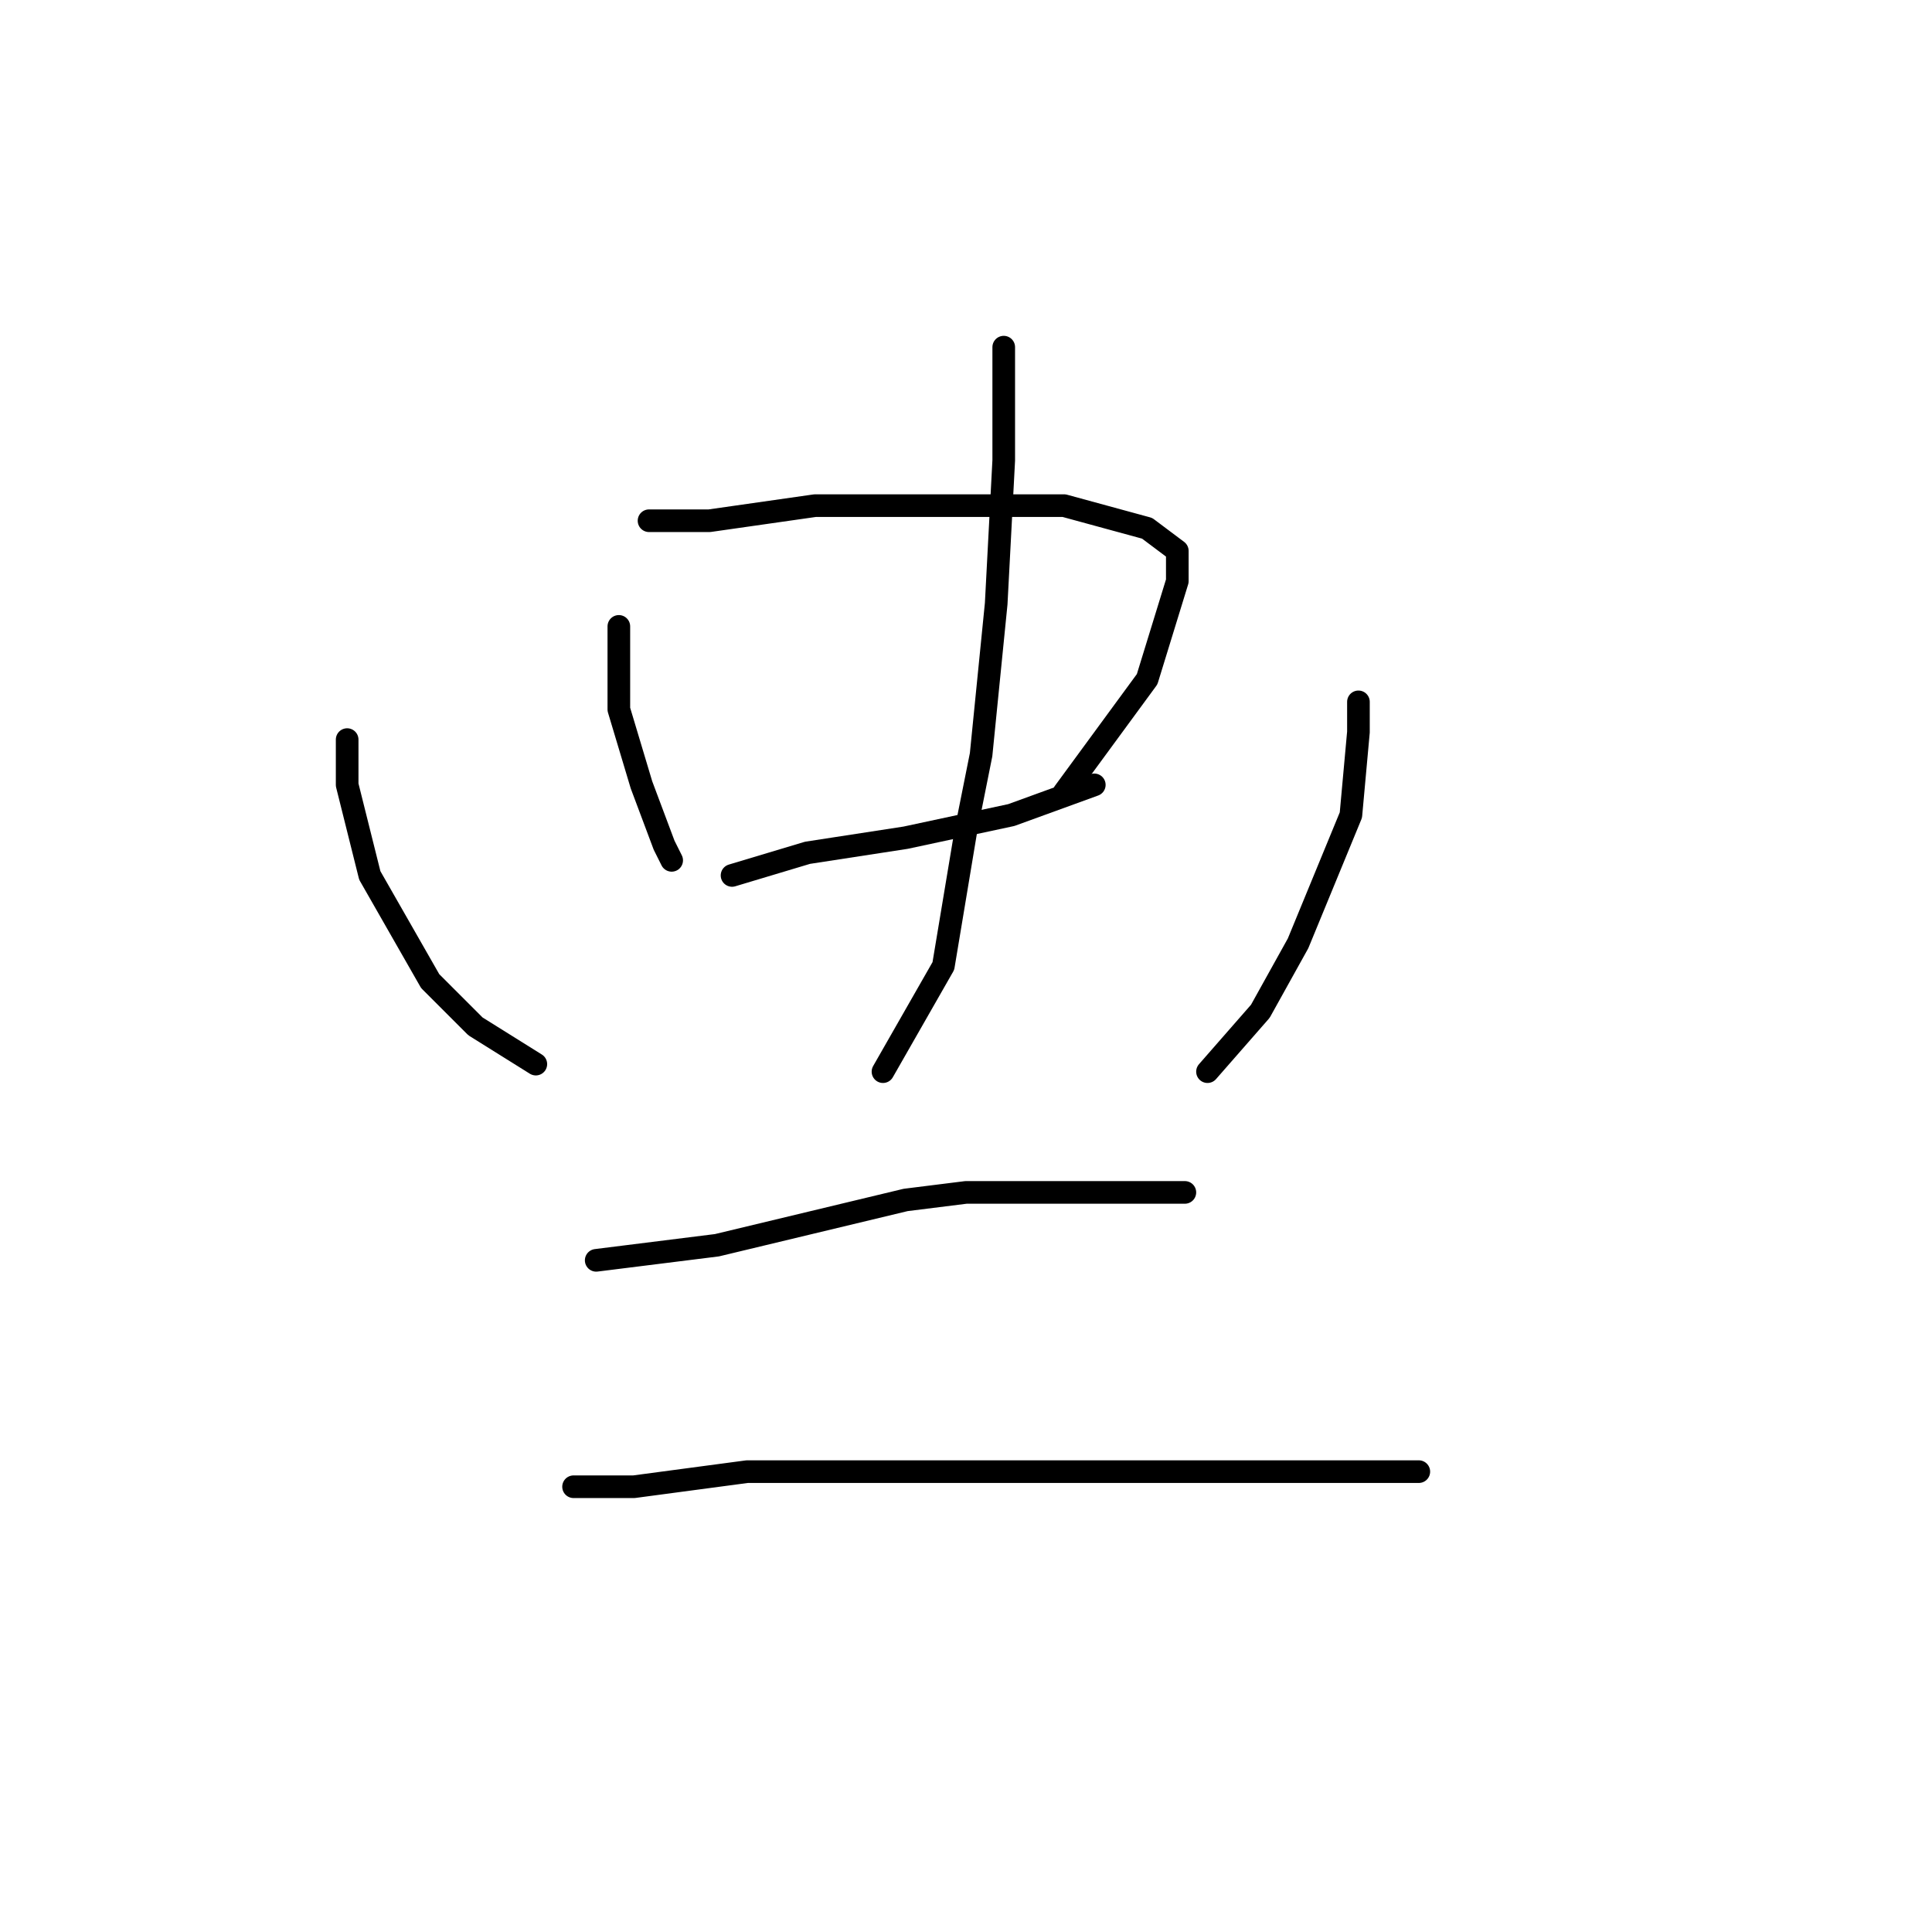 <?xml version="1.0" standalone="no"?>
    <svg width="256" height="256" xmlns="http://www.w3.org/2000/svg" version="1.1">
    <polyline stroke="black" stroke-width="3" stroke-linecap="round" fill="transparent" stroke-linejoin="round" points="82 83 82 94 85 104 88 112 89 114 89 114 " />
        <polyline stroke="black" stroke-width="3" stroke-linecap="round" fill="transparent" stroke-linejoin="round" points="86 69 94 69 108 67 127 67 141 67 152 70 156 73 156 77 152 90 141 105 141 105 " />
        <polyline stroke="black" stroke-width="3" stroke-linecap="round" fill="transparent" stroke-linejoin="round" points="97 116 107 113 120 111 134 108 145 104 145 104 " />
        <polyline stroke="black" stroke-width="3" stroke-linecap="round" fill="transparent" stroke-linejoin="round" points="133 46 133 61 132 80 130 100 128 110 125 128 117 142 117 142 " />
        <polyline stroke="black" stroke-width="3" stroke-linecap="round" fill="transparent" stroke-linejoin="round" points="46 98 46 104 49 116 57 130 63 136 71 141 71 141 " />
        <polyline stroke="black" stroke-width="3" stroke-linecap="round" fill="transparent" stroke-linejoin="round" points="180 93 180 97 179 108 172 125 167 134 160 142 160 142 " />
        <polyline stroke="black" stroke-width="3" stroke-linecap="round" fill="transparent" stroke-linejoin="round" points="79 167 87 166 95 165 120 159 128 158 135 158 148 158 157 158 157 158 " />
        <polyline stroke="black" stroke-width="3" stroke-linecap="round" fill="transparent" stroke-linejoin="round" points="76 197 84 197 99 195 116 195 135 195 146 195 170 195 188 195 188 195 " />
        </svg>
